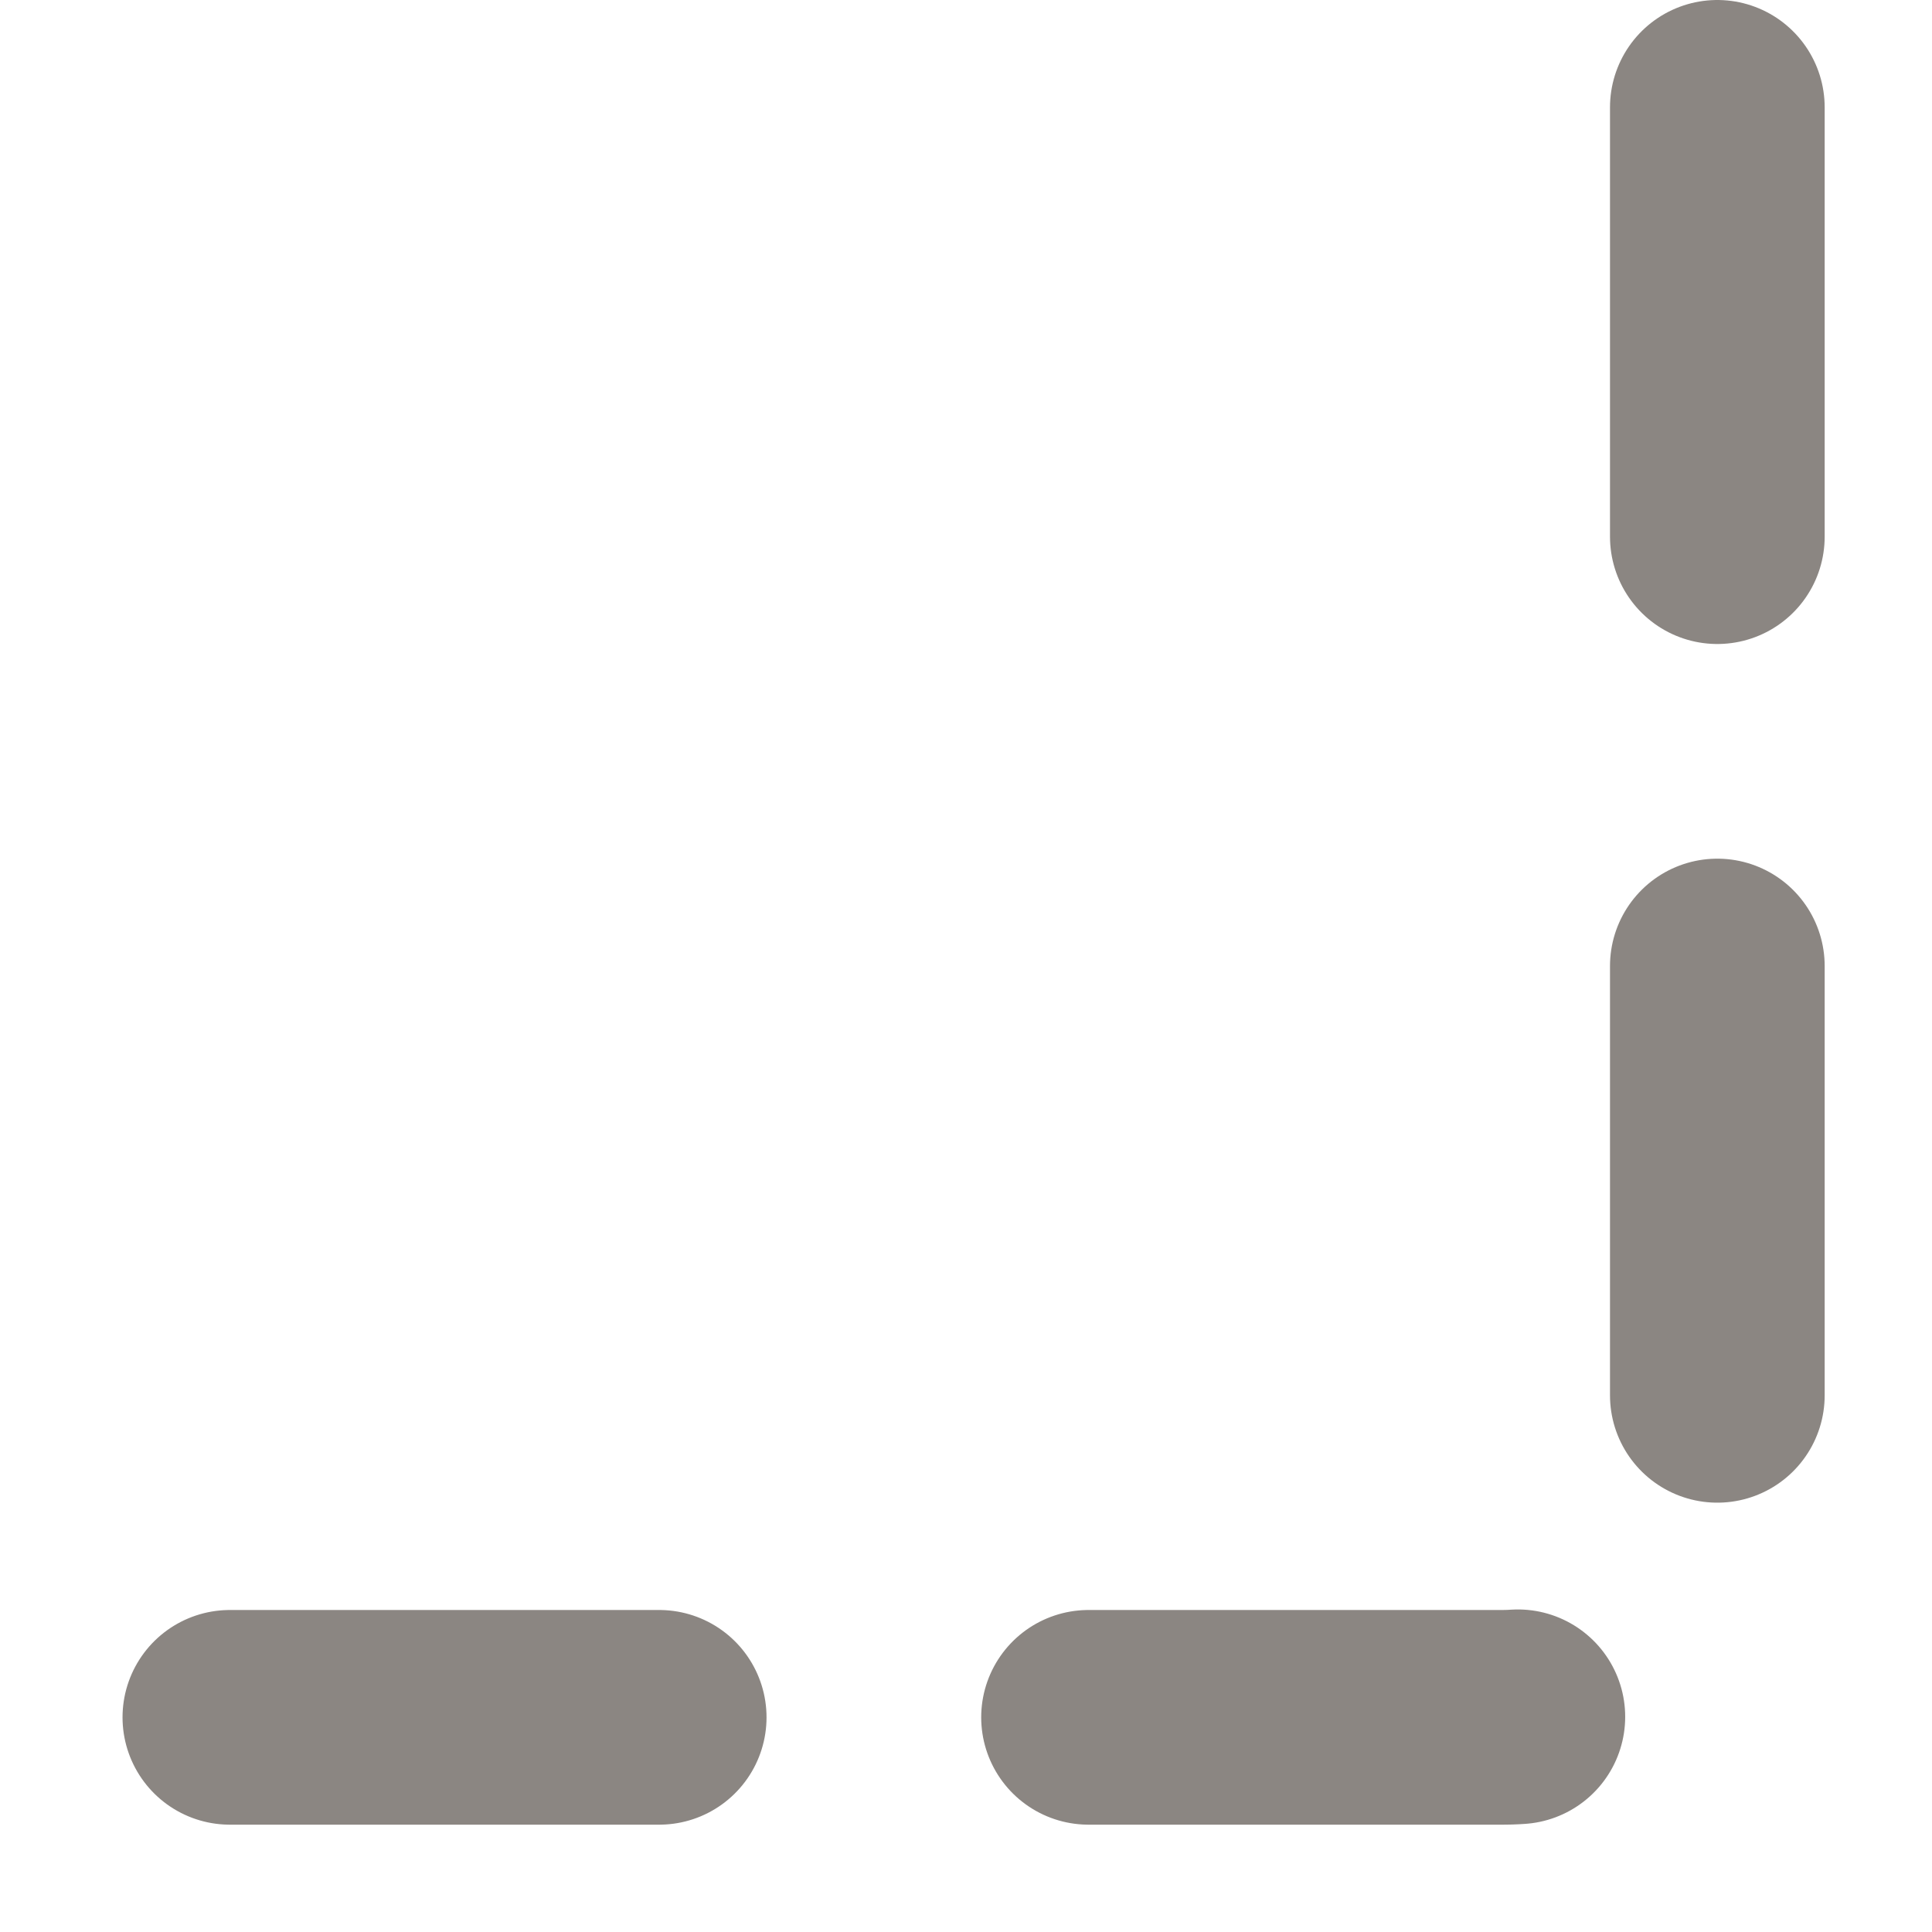 <svg width="9" height="9" viewBox="0 0 9 9" fill="none" xmlns="http://www.w3.org/2000/svg">
<path d="M8 0.5V7C8 7.552 7.552 8 7 8H0.5" stroke="#8B8682" stroke-linecap="round" stroke-dasharray="2 2"/>
</svg>